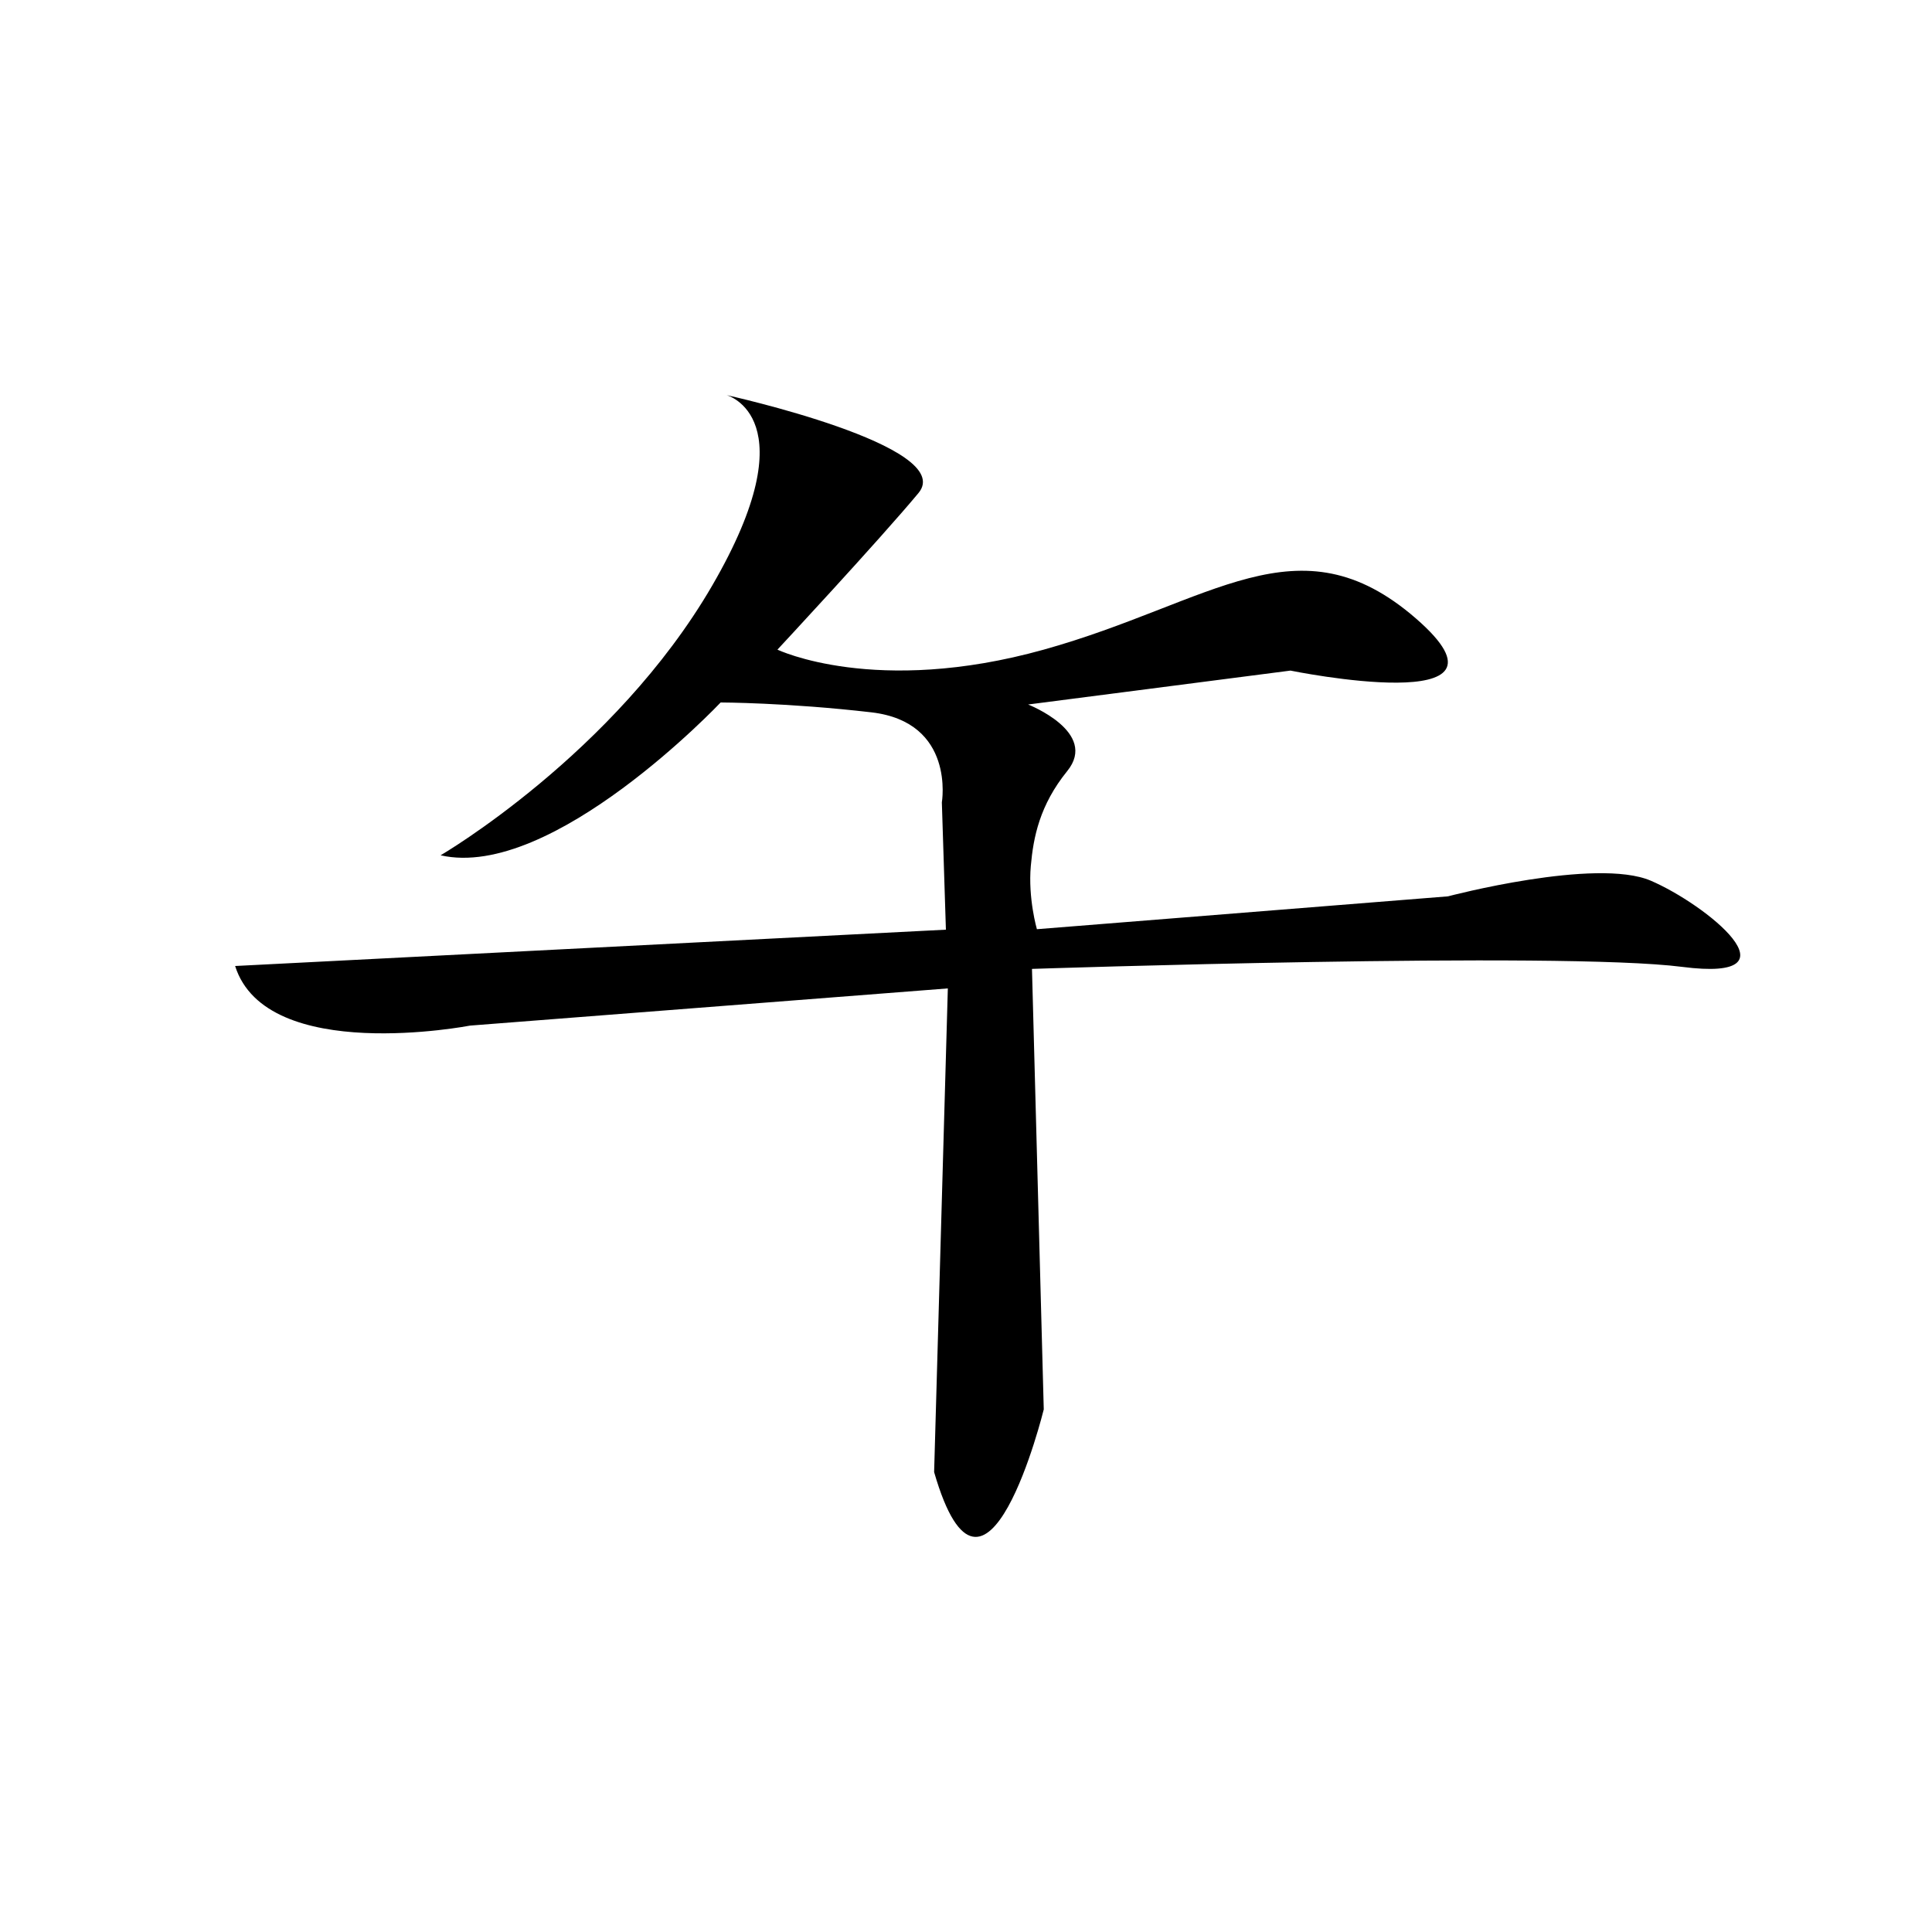 <?xml version="1.0" encoding="utf-8"?>
<!-- Generator: Adobe Illustrator 23.0.1, SVG Export Plug-In . SVG Version: 6.00 Build 0)  -->
<svg version="1.1" id="Layer_1" xmlns="http://www.w3.org/2000/svg" xmlns:xlink="http://www.w3.org/1999/xlink" x="0px" y="0px"
	 viewBox="0 0 200 200" style="enable-background:new 0 0 200 200;" xml:space="preserve">
<path d="M75.21,40.9c0,0,23.92,5.27,19.87,10.14s-14.6,16.21-14.6,16.21s10.14,4.86,27.57,0s26.35-13.78,38.51-3.24
	c12.16,10.54-12.97,5.41-12.97,5.41l-27.16,3.51c0,0,7.32,2.86,4.05,6.89c-2.87,3.54-3.51,6.88-3.77,9.82
	c-0.3,3.36,0.63,6.55,0.63,6.55l42.55-3.4c0,0,15.33-4.05,21-1.62s15.81,10.54,3.24,8.92c-12.57-1.62-67.3,0.21-67.3,0.21l1.22,45.6
	c0,0-6.08,24.73-11.35,6.49l1.42-50.07l-49.46,3.85c0,0-21.08,4.08-24.32-6.17l73.58-3.76L97.5,83.06c0,0,1.42-8.31-7.3-9.32
	s-15.6-1.02-15.6-1.02S57.17,91.17,45.61,88.54c0,0,17.99-10.49,28.11-27.91S75.21,40.9,75.21,40.9z"/>
</svg>
